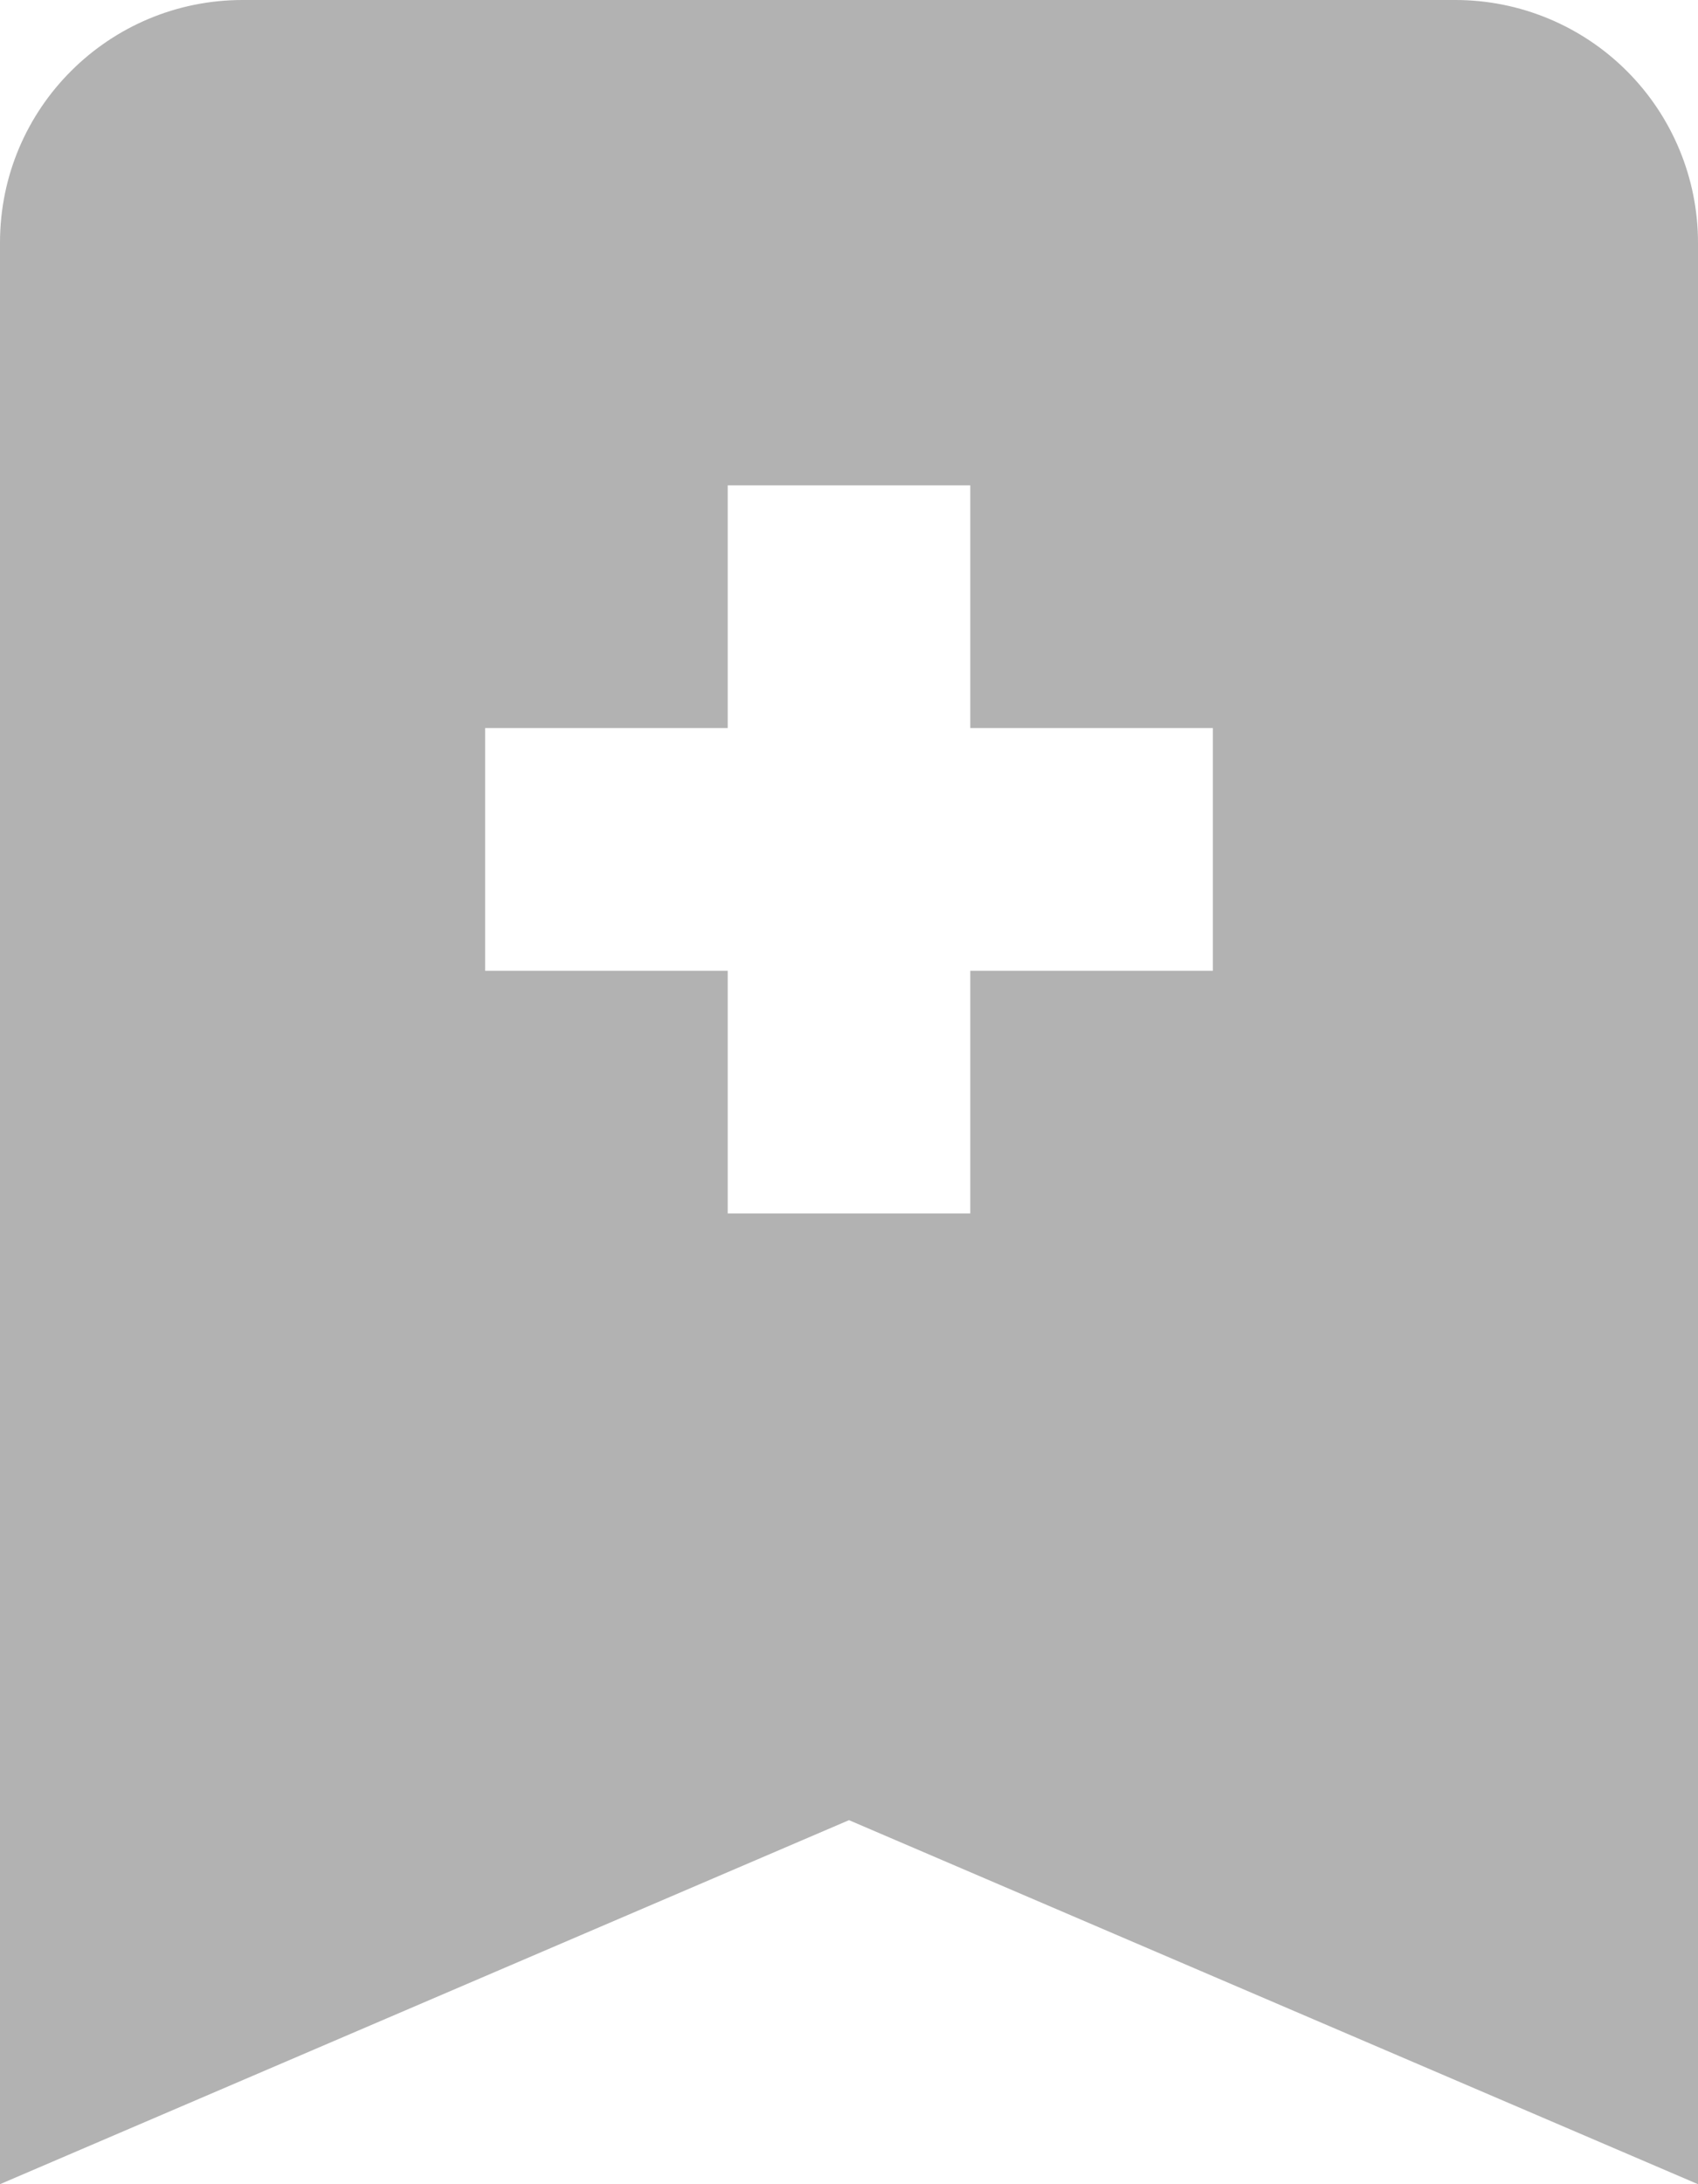 <svg width="14" height="18" viewBox="0 0 14 18" fill="none" xmlns="http://www.w3.org/2000/svg">
<path d="M12 0C12.53 0 13.039 0.211 13.414 0.586C13.789 0.961 14 1.47 14 2V18L7 15L0 18V2C0 0.89 0.9 0 2 0H12ZM6 4V6H4V8H6V10H8V8H10V6H8V4H6Z" fill="#B2B2B2"/>
</svg>
